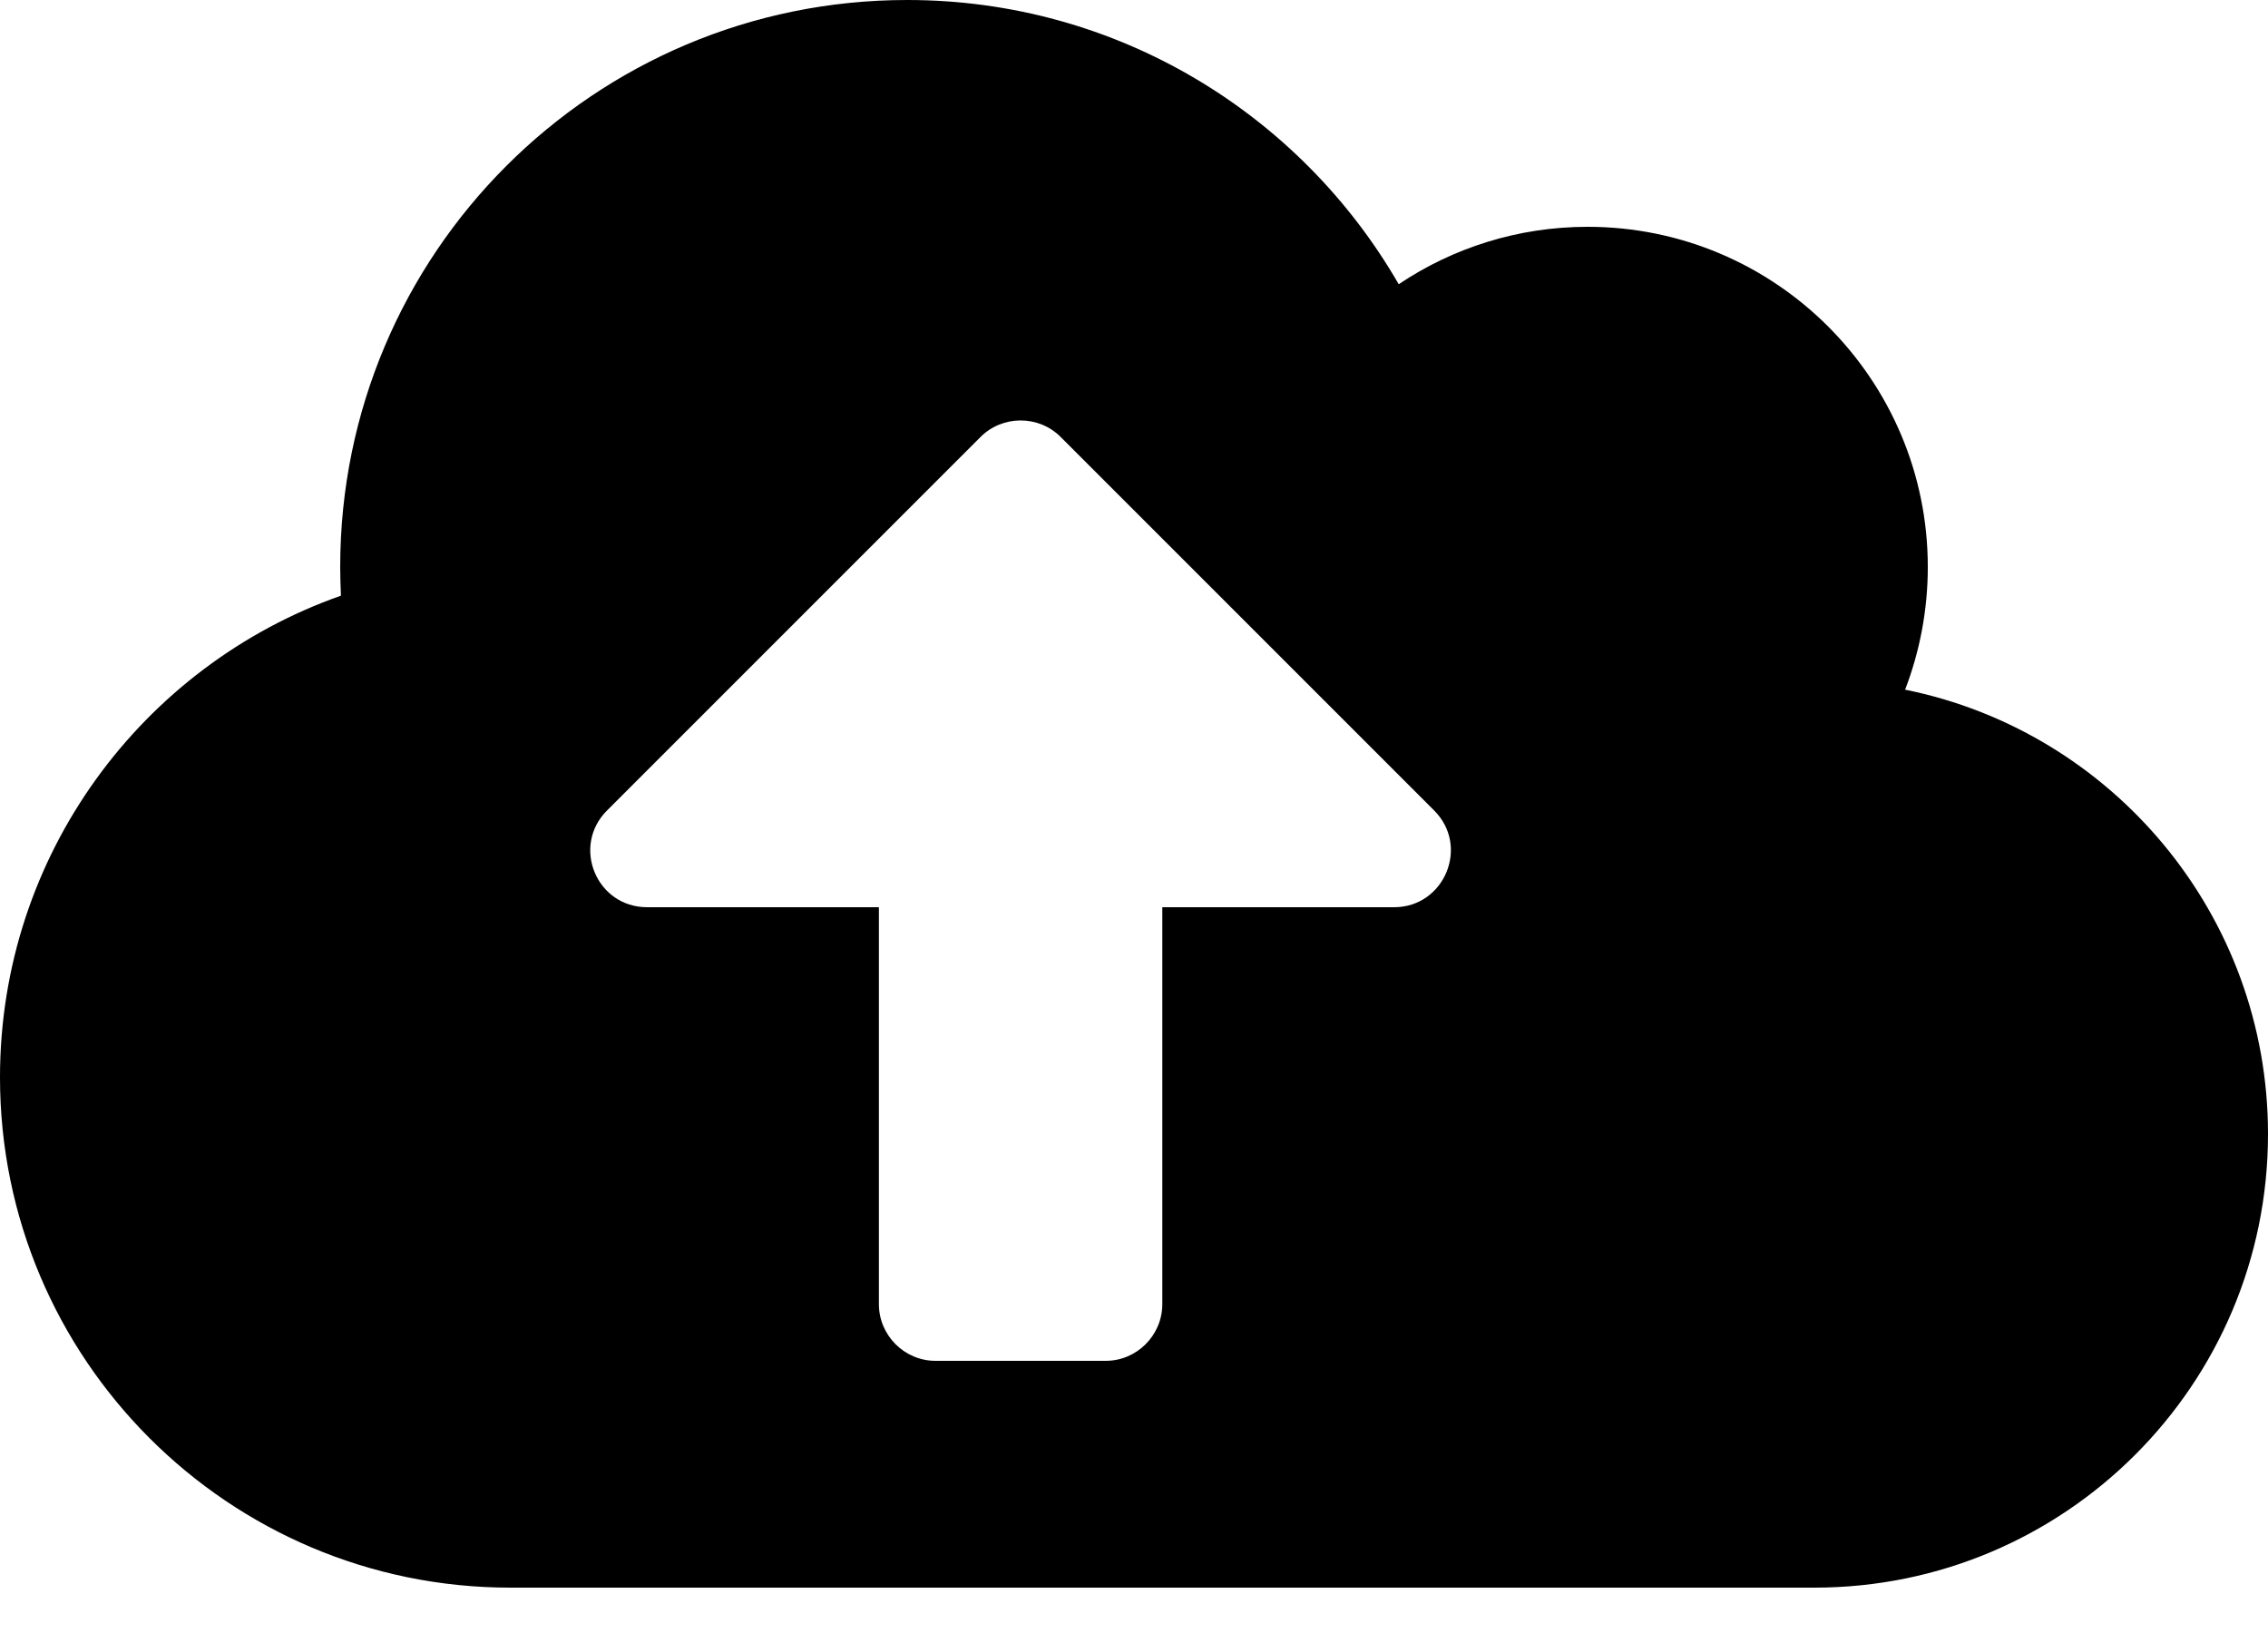 <svg width="25" height="18" viewBox="0 0 25 18" fill="none" xmlns="http://www.w3.org/2000/svg">
<path d="M21 7.602C21.16 7.184 21.25 6.727 21.25 6.25C21.25 4.18 19.57 2.5 17.5 2.5C16.73 2.5 16.012 2.734 15.418 3.133C14.336 1.258 12.316 0 10 0C6.547 0 3.75 2.797 3.75 6.25C3.75 6.355 3.754 6.461 3.758 6.566C1.57 7.336 0 9.422 0 11.875C0 14.98 2.52 17.5 5.625 17.5H20C22.762 17.5 25 15.262 25 12.5C25 10.082 23.281 8.062 21 7.602ZM15.367 10H12.812V14.375C12.812 14.719 12.531 15 12.188 15H10.312C9.969 15 9.688 14.719 9.688 14.375V10H7.133C6.574 10 6.297 9.328 6.691 8.934L10.809 4.816C11.051 4.574 11.449 4.574 11.691 4.816L15.809 8.934C16.203 9.328 15.922 10 15.367 10Z" fill="black"/>
</svg>
